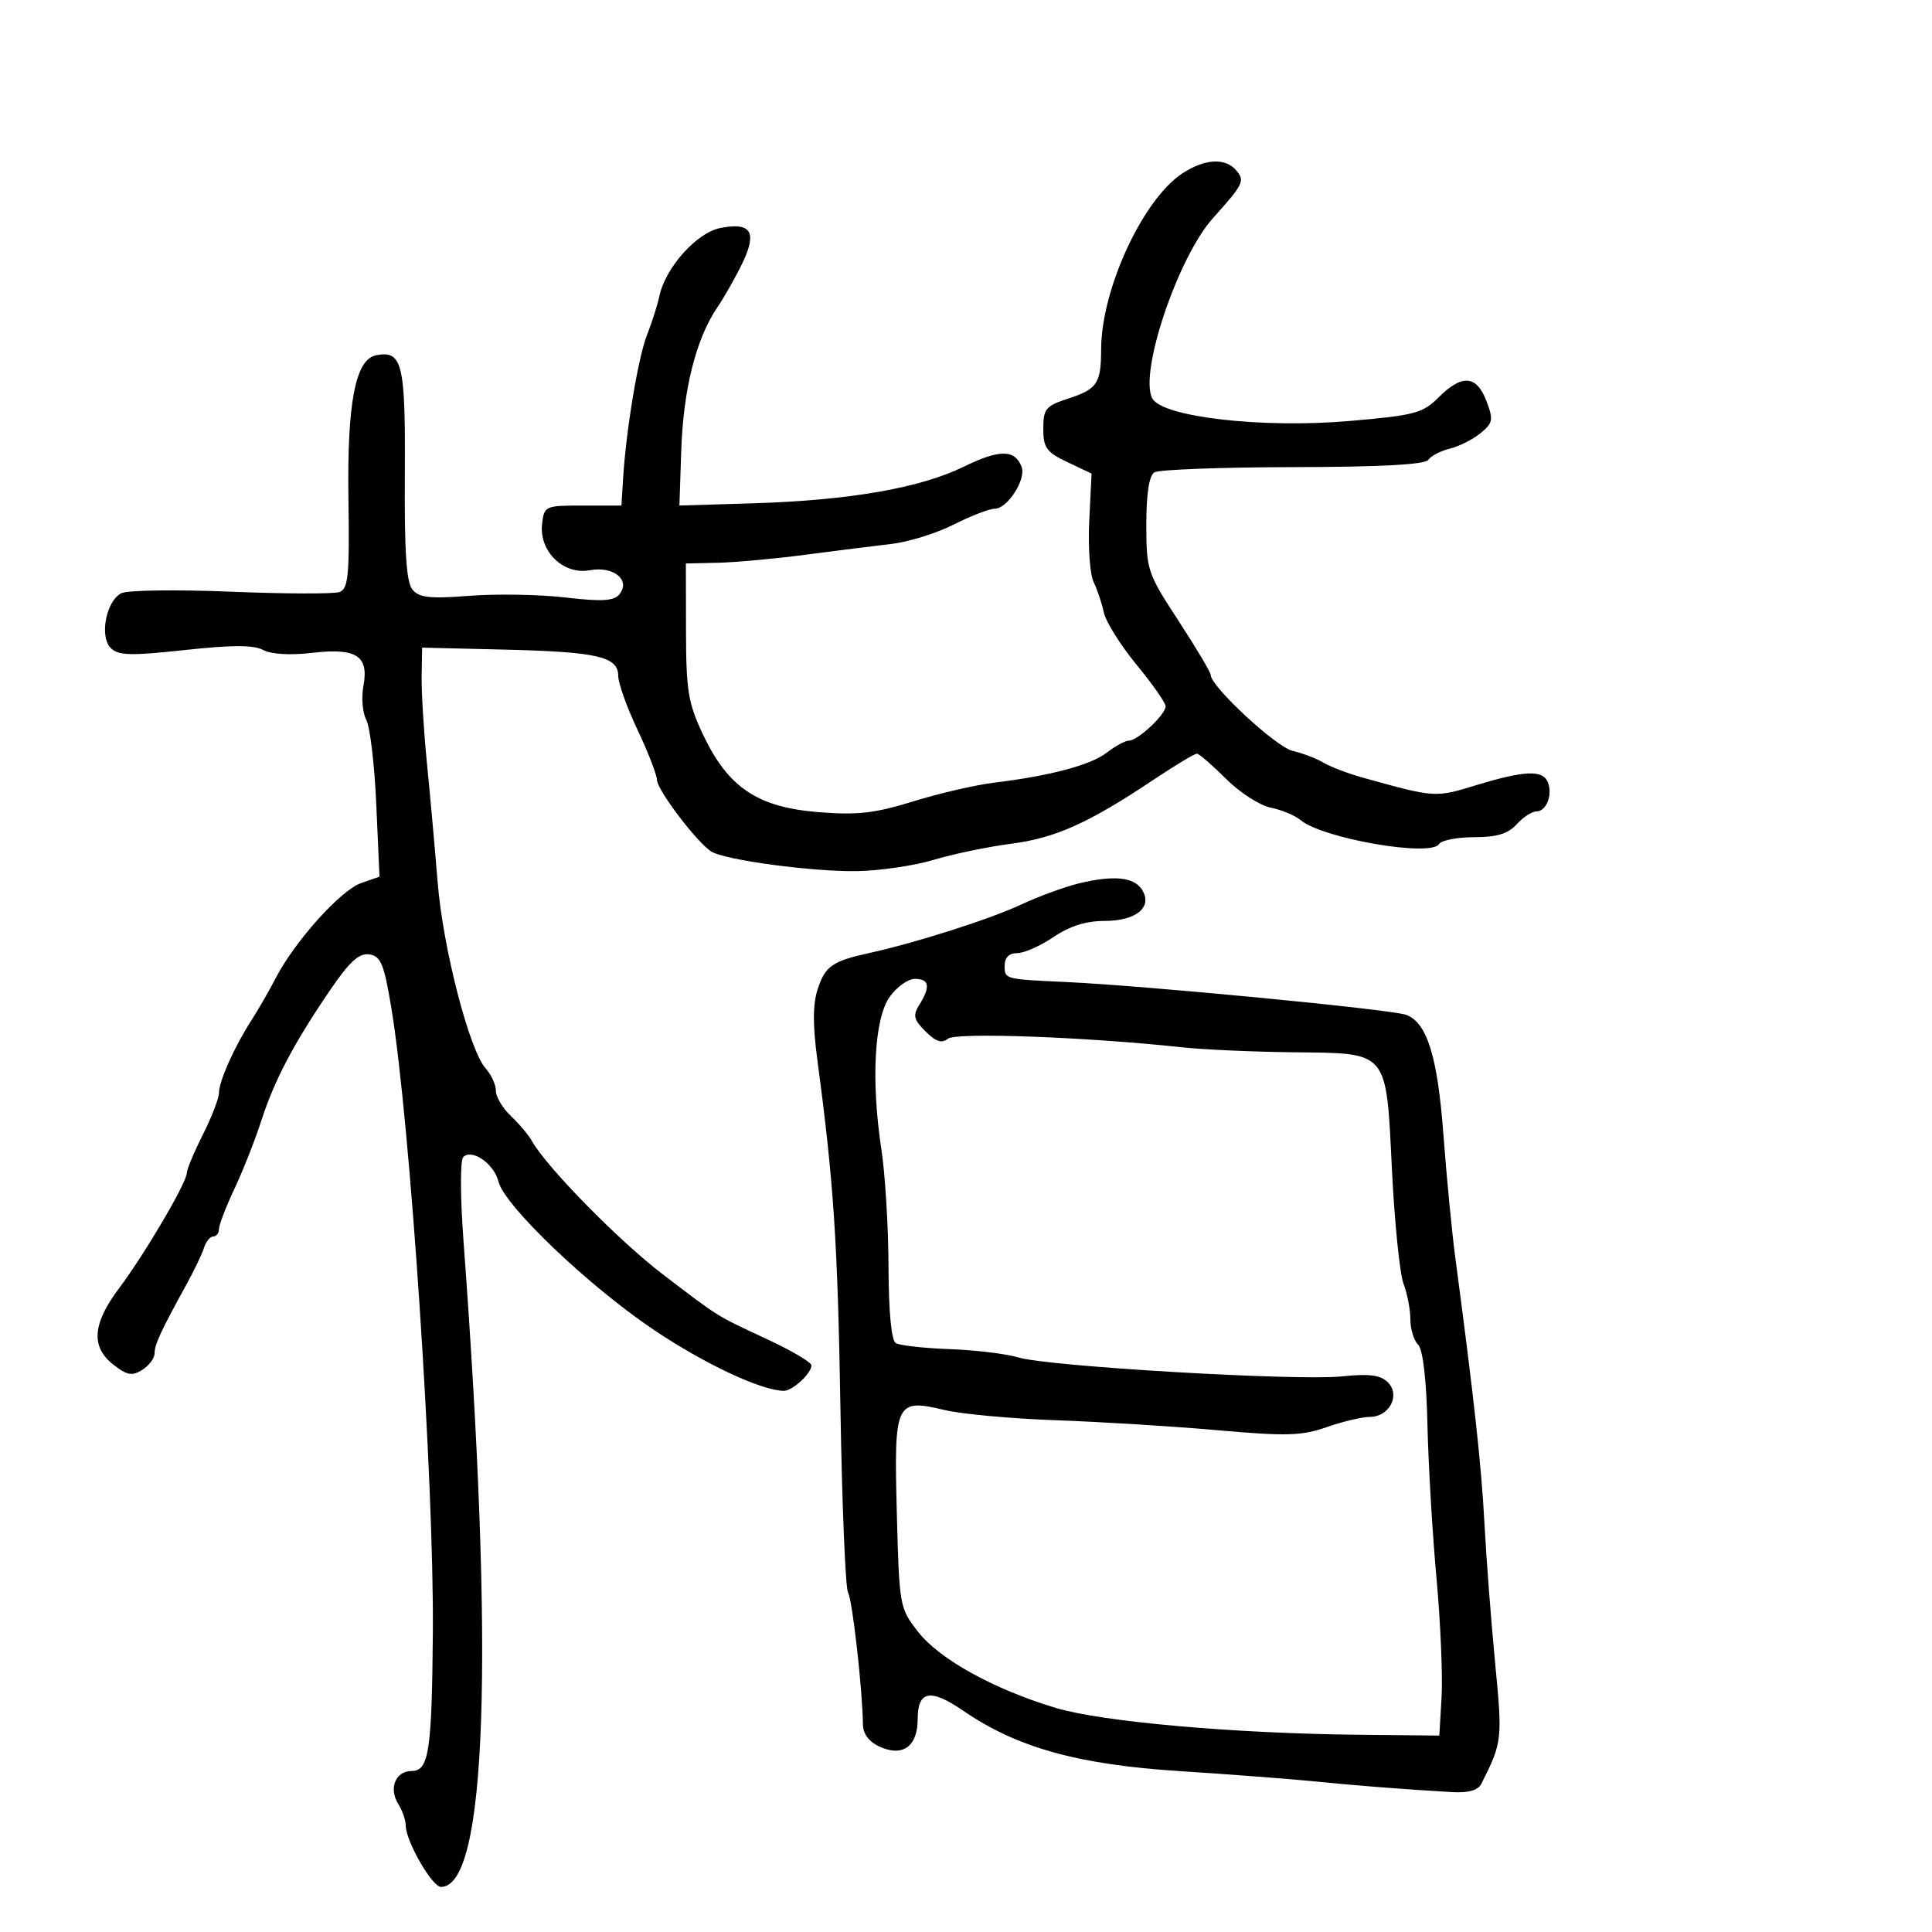 <svg xmlns="http://www.w3.org/2000/svg" width="300" height="300" viewBox="0 0 300 300" version="1.1">
	<path d="M 183.586 26.934 C 177.447 30.981, 171.018 44.896, 170.985 54.209 C 170.966 59.582, 170.400 60.417, 165.750 61.933 C 162.387 63.029, 162 63.508, 162 66.570 C 162 69.533, 162.496 70.219, 165.750 71.760 L 169.500 73.536 169.137 80.872 C 168.937 84.907, 169.239 89.173, 169.809 90.354 C 170.378 91.534, 171.098 93.678, 171.408 95.118 C 171.718 96.558, 174.003 100.203, 176.486 103.219 C 178.969 106.235, 181 109.141, 181 109.677 C 181 110.948, 176.677 115, 175.320 115 C 174.743 115, 173.197 115.834, 171.885 116.854 C 169.394 118.791, 163.098 120.471, 154.336 121.536 C 151.496 121.881, 145.857 123.187, 141.806 124.437 C 135.755 126.304, 133.106 126.600, 126.970 126.098 C 117.594 125.330, 113.040 122.252, 109.163 114.062 C 106.859 109.196, 106.540 107.257, 106.521 98.014 L 106.500 87.500 111.500 87.384 C 114.250 87.320, 120.325 86.764, 125 86.149 C 129.675 85.534, 135.693 84.779, 138.372 84.470 C 141.052 84.162, 145.425 82.805, 148.089 81.455 C 150.754 80.105, 153.613 79, 154.444 79 C 156.439 79, 159.378 74.428, 158.633 72.485 C 157.589 69.765, 155.189 69.760, 149.654 72.469 C 142.880 75.783, 131.877 77.697, 117 78.150 L 105.500 78.500 105.780 70.051 C 106.096 60.512, 108.049 52.692, 111.336 47.811 C 112.562 45.990, 114.381 42.766, 115.379 40.646 C 117.581 35.967, 116.563 34.468, 111.825 35.411 C 108.177 36.137, 103.329 41.556, 102.396 45.951 C 102.098 47.353, 101.232 50.075, 100.470 52 C 99.090 55.491, 97.196 66.915, 96.740 74.500 L 96.500 78.500 90.500 78.500 C 84.644 78.500, 84.492 78.569, 84.174 81.354 C 83.686 85.620, 87.501 89.316, 91.599 88.547 C 95.286 87.856, 97.996 90.095, 96.156 92.312 C 95.315 93.325, 93.402 93.431, 87.783 92.776 C 83.777 92.309, 77.088 92.192, 72.917 92.517 C 66.772 92.996, 65.090 92.814, 64.046 91.555 C 63.099 90.415, 62.785 85.648, 62.862 73.610 C 62.972 56.408, 62.478 54.368, 58.398 55.167 C 55.189 55.796, 53.887 62.546, 54.104 77.433 C 54.279 89.445, 54.086 91.444, 52.701 91.933 C 51.817 92.245, 44.210 92.219, 35.797 91.875 C 27.384 91.531, 19.749 91.640, 18.831 92.116 C 16.473 93.342, 15.417 98.846, 17.199 100.628 C 18.371 101.800, 20.290 101.851, 28.714 100.935 C 36.046 100.137, 39.386 100.136, 40.871 100.931 C 42.119 101.599, 45.077 101.773, 48.443 101.378 C 55.349 100.566, 57.310 101.832, 56.428 106.533 C 56.092 108.324, 56.294 110.680, 56.876 111.769 C 57.459 112.857, 58.158 118.784, 58.431 124.939 L 58.926 136.130 56.068 137.126 C 52.907 138.228, 45.787 146.144, 42.836 151.837 C 41.791 153.852, 40.065 156.850, 39 158.500 C 36.393 162.540, 34 167.912, 34 169.727 C 34 170.542, 32.875 173.449, 31.500 176.187 C 30.125 178.924, 29 181.617, 29 182.170 C 29 183.633, 22.456 194.765, 18.518 200 C 14.354 205.536, 14.071 209.124, 17.581 211.885 C 19.710 213.560, 20.499 213.706, 22.081 212.717 C 23.137 212.058, 24 210.909, 24 210.164 C 24 208.788, 24.971 206.688, 28.927 199.500 C 30.138 197.300, 31.377 194.713, 31.681 193.750 C 31.985 192.787, 32.631 192, 33.117 192 C 33.602 192, 34 191.481, 34 190.846 C 34 190.212, 35.082 187.400, 36.404 184.596 C 37.726 181.793, 39.607 177.025, 40.584 174 C 42.612 167.719, 45.618 162.018, 51.292 153.697 C 54.284 149.308, 55.758 147.967, 57.341 148.197 C 59.129 148.456, 59.626 149.663, 60.765 156.500 C 63.677 173.985, 67.407 230.101, 67.213 253.500 C 67.060 271.957, 66.594 275, 63.923 275 C 61.419 275, 60.325 277.690, 61.842 280.119 C 62.479 281.139, 63 282.640, 63 283.456 C 63 285.868, 67.094 293, 68.479 293 C 75.578 293, 76.801 257.691, 71.960 192.515 C 71.466 185.852, 71.451 180.149, 71.928 179.672 C 73.284 178.316, 76.706 180.693, 77.405 183.478 C 78.351 187.248, 91.373 199.677, 101.526 206.500 C 109.382 211.780, 118.119 215.887, 121.679 215.972 C 123.026 216.004, 126 213.278, 126 212.012 C 126 211.547, 122.963 209.749, 119.250 208.015 C 111.007 204.167, 111.889 204.715, 102.897 197.862 C 96.112 192.690, 84.788 181.147, 82.585 177.157 C 82.082 176.246, 80.620 174.509, 79.335 173.298 C 78.051 172.087, 77 170.322, 77 169.376 C 77 168.431, 76.294 166.878, 75.432 165.925 C 72.886 163.112, 68.784 147.237, 67.958 137 C 67.536 131.775, 66.788 123.450, 66.295 118.500 C 65.803 113.550, 65.433 107.489, 65.473 105.031 L 65.547 100.563 78.454 100.875 C 92.814 101.222, 96 101.966, 96 104.973 C 96 106.085, 97.350 109.852, 99 113.344 C 100.650 116.836, 102.004 120.325, 102.010 121.097 C 102.021 122.679, 108.433 131.087, 110.531 132.271 C 112.875 133.594, 126.196 135.370, 133 135.268 C 136.575 135.214, 141.975 134.424, 145 133.513 C 148.025 132.601, 153.443 131.476, 157.040 131.011 C 163.901 130.125, 169.028 127.818, 179.140 121.065 C 182.488 118.829, 185.514 117.015, 185.864 117.033 C 186.214 117.051, 188.242 118.806, 190.370 120.932 C 192.499 123.058, 195.620 125.074, 197.305 125.411 C 198.990 125.748, 201.073 126.613, 201.934 127.334 C 205.370 130.210, 222.189 133.121, 223.463 131.060 C 223.823 130.477, 226.272 130, 228.904 130 C 232.420 130, 234.170 129.469, 235.500 128 C 236.495 126.900, 237.867 126, 238.548 126 C 240.104 126, 241.121 123.478, 240.362 121.500 C 239.600 119.514, 236.805 119.618, 229.253 121.915 C 222.783 123.883, 222.898 123.890, 211.500 120.717 C 209.300 120.105, 206.600 119.072, 205.500 118.421 C 204.400 117.770, 202.238 116.945, 200.697 116.587 C 198.142 115.993, 188 106.588, 188 104.812 C 188 104.400, 185.750 100.615, 183 96.403 C 178.154 88.979, 178 88.518, 178 81.431 C 178 76.660, 178.434 73.849, 179.250 73.344 C 179.938 72.919, 189.628 72.555, 200.786 72.535 C 214.356 72.512, 221.308 72.137, 221.786 71.404 C 222.178 70.801, 223.681 70.019, 225.124 69.667 C 226.567 69.314, 228.713 68.232, 229.894 67.263 C 231.833 65.672, 231.921 65.184, 230.802 62.250 C 229.275 58.250, 227.007 58.084, 223.386 61.705 C 220.925 64.166, 219.670 64.498, 209.533 65.373 C 196.006 66.541, 180.477 64.760, 178.927 61.863 C 176.836 57.956, 182.900 39.937, 188.345 33.876 C 193.075 28.611, 193.328 28.100, 192 26.500 C 190.307 24.460, 187.088 24.626, 183.586 26.934 M 167.500 137.179 C 165.300 137.712, 161.250 139.200, 158.500 140.486 C 153.678 142.740, 142.255 146.382, 135 147.979 C 129.265 149.241, 128.151 150.013, 126.992 153.524 C 126.200 155.923, 126.183 159.088, 126.931 164.686 C 129.462 183.624, 130.074 192.889, 130.502 218.682 C 130.752 233.774, 131.285 246.652, 131.686 247.300 C 132.354 248.382, 133.936 262.416, 133.994 267.776 C 134.009 269.235, 134.940 270.471, 136.587 271.221 C 140.194 272.865, 142.500 271.181, 142.500 266.902 C 142.500 262.516, 144.493 262.158, 149.557 265.634 C 157.882 271.348, 167.283 273.982, 183 275.004 C 190.975 275.522, 200.425 276.242, 204 276.603 C 210.428 277.253, 217.854 277.833, 225.378 278.273 C 227.999 278.426, 229.502 278.014, 230.013 277 C 233.273 270.528, 233.316 270.157, 232.168 258.280 C 231.542 251.801, 230.792 242, 230.501 236.500 C 230.026 227.519, 228.919 217.426, 225.977 195.273 C 225.449 191.298, 224.620 182.724, 224.136 176.220 C 223.233 164.096, 221.605 158.830, 218.380 157.592 C 216.198 156.755, 177.910 153.058, 165.500 152.486 C 156.015 152.049, 156 152.045, 156 150 C 156 148.682, 156.667 148, 157.956 148 C 159.031 148, 161.569 146.875, 163.595 145.500 C 166.091 143.806, 168.646 143, 171.517 143 C 176.441 143, 179.025 140.856, 177.341 138.166 C 176.097 136.178, 172.940 135.862, 167.500 137.179 M 138.149 154.791 C 135.761 158.145, 135.237 167.830, 136.866 178.500 C 137.454 182.350, 137.949 190.536, 137.967 196.691 C 137.988 203.637, 138.412 208.137, 139.087 208.554 C 139.685 208.923, 143.451 209.346, 147.457 209.492 C 151.462 209.639, 156.260 210.219, 158.120 210.782 C 162.743 212.182, 201.380 214.447, 208.357 213.727 C 212.631 213.286, 214.365 213.508, 215.499 214.642 C 217.494 216.637, 215.755 219.995, 212.715 220.015 C 211.497 220.023, 208.475 220.739, 206 221.606 C 202.124 222.964, 199.766 223.030, 189 222.080 C 182.125 221.473, 170.875 220.778, 164 220.535 C 157.125 220.292, 149.345 219.582, 146.710 218.957 C 139.041 217.138, 138.807 217.641, 139.260 235.003 C 139.637 249.431, 139.688 249.717, 142.571 253.405 C 145.902 257.665, 154.430 262.367, 164 265.221 C 171.208 267.370, 191.642 269.175, 211 269.373 L 223.500 269.500 223.847 263.500 C 224.038 260.200, 223.681 251.875, 223.053 245 C 222.425 238.125, 221.795 227.437, 221.654 221.248 C 221.491 214.165, 220.952 209.552, 220.198 208.798 C 219.539 208.139, 219 206.369, 219 204.865 C 219 203.361, 218.524 200.878, 217.942 199.347 C 217.360 197.816, 216.552 189.908, 216.148 181.774 C 215.209 162.910, 215.759 163.565, 200.725 163.396 C 194.551 163.327, 186.800 162.978, 183.500 162.621 C 168.646 161.015, 148.460 160.275, 147.195 161.289 C 146.240 162.056, 145.308 161.753, 143.712 160.156 C 141.866 158.311, 141.722 157.675, 142.766 156.002 C 144.511 153.208, 144.301 152, 142.068 152 C 141.006 152, 139.242 153.256, 138.149 154.791" stroke="none" fill="black" fill-rule="evenodd"/>
</svg>